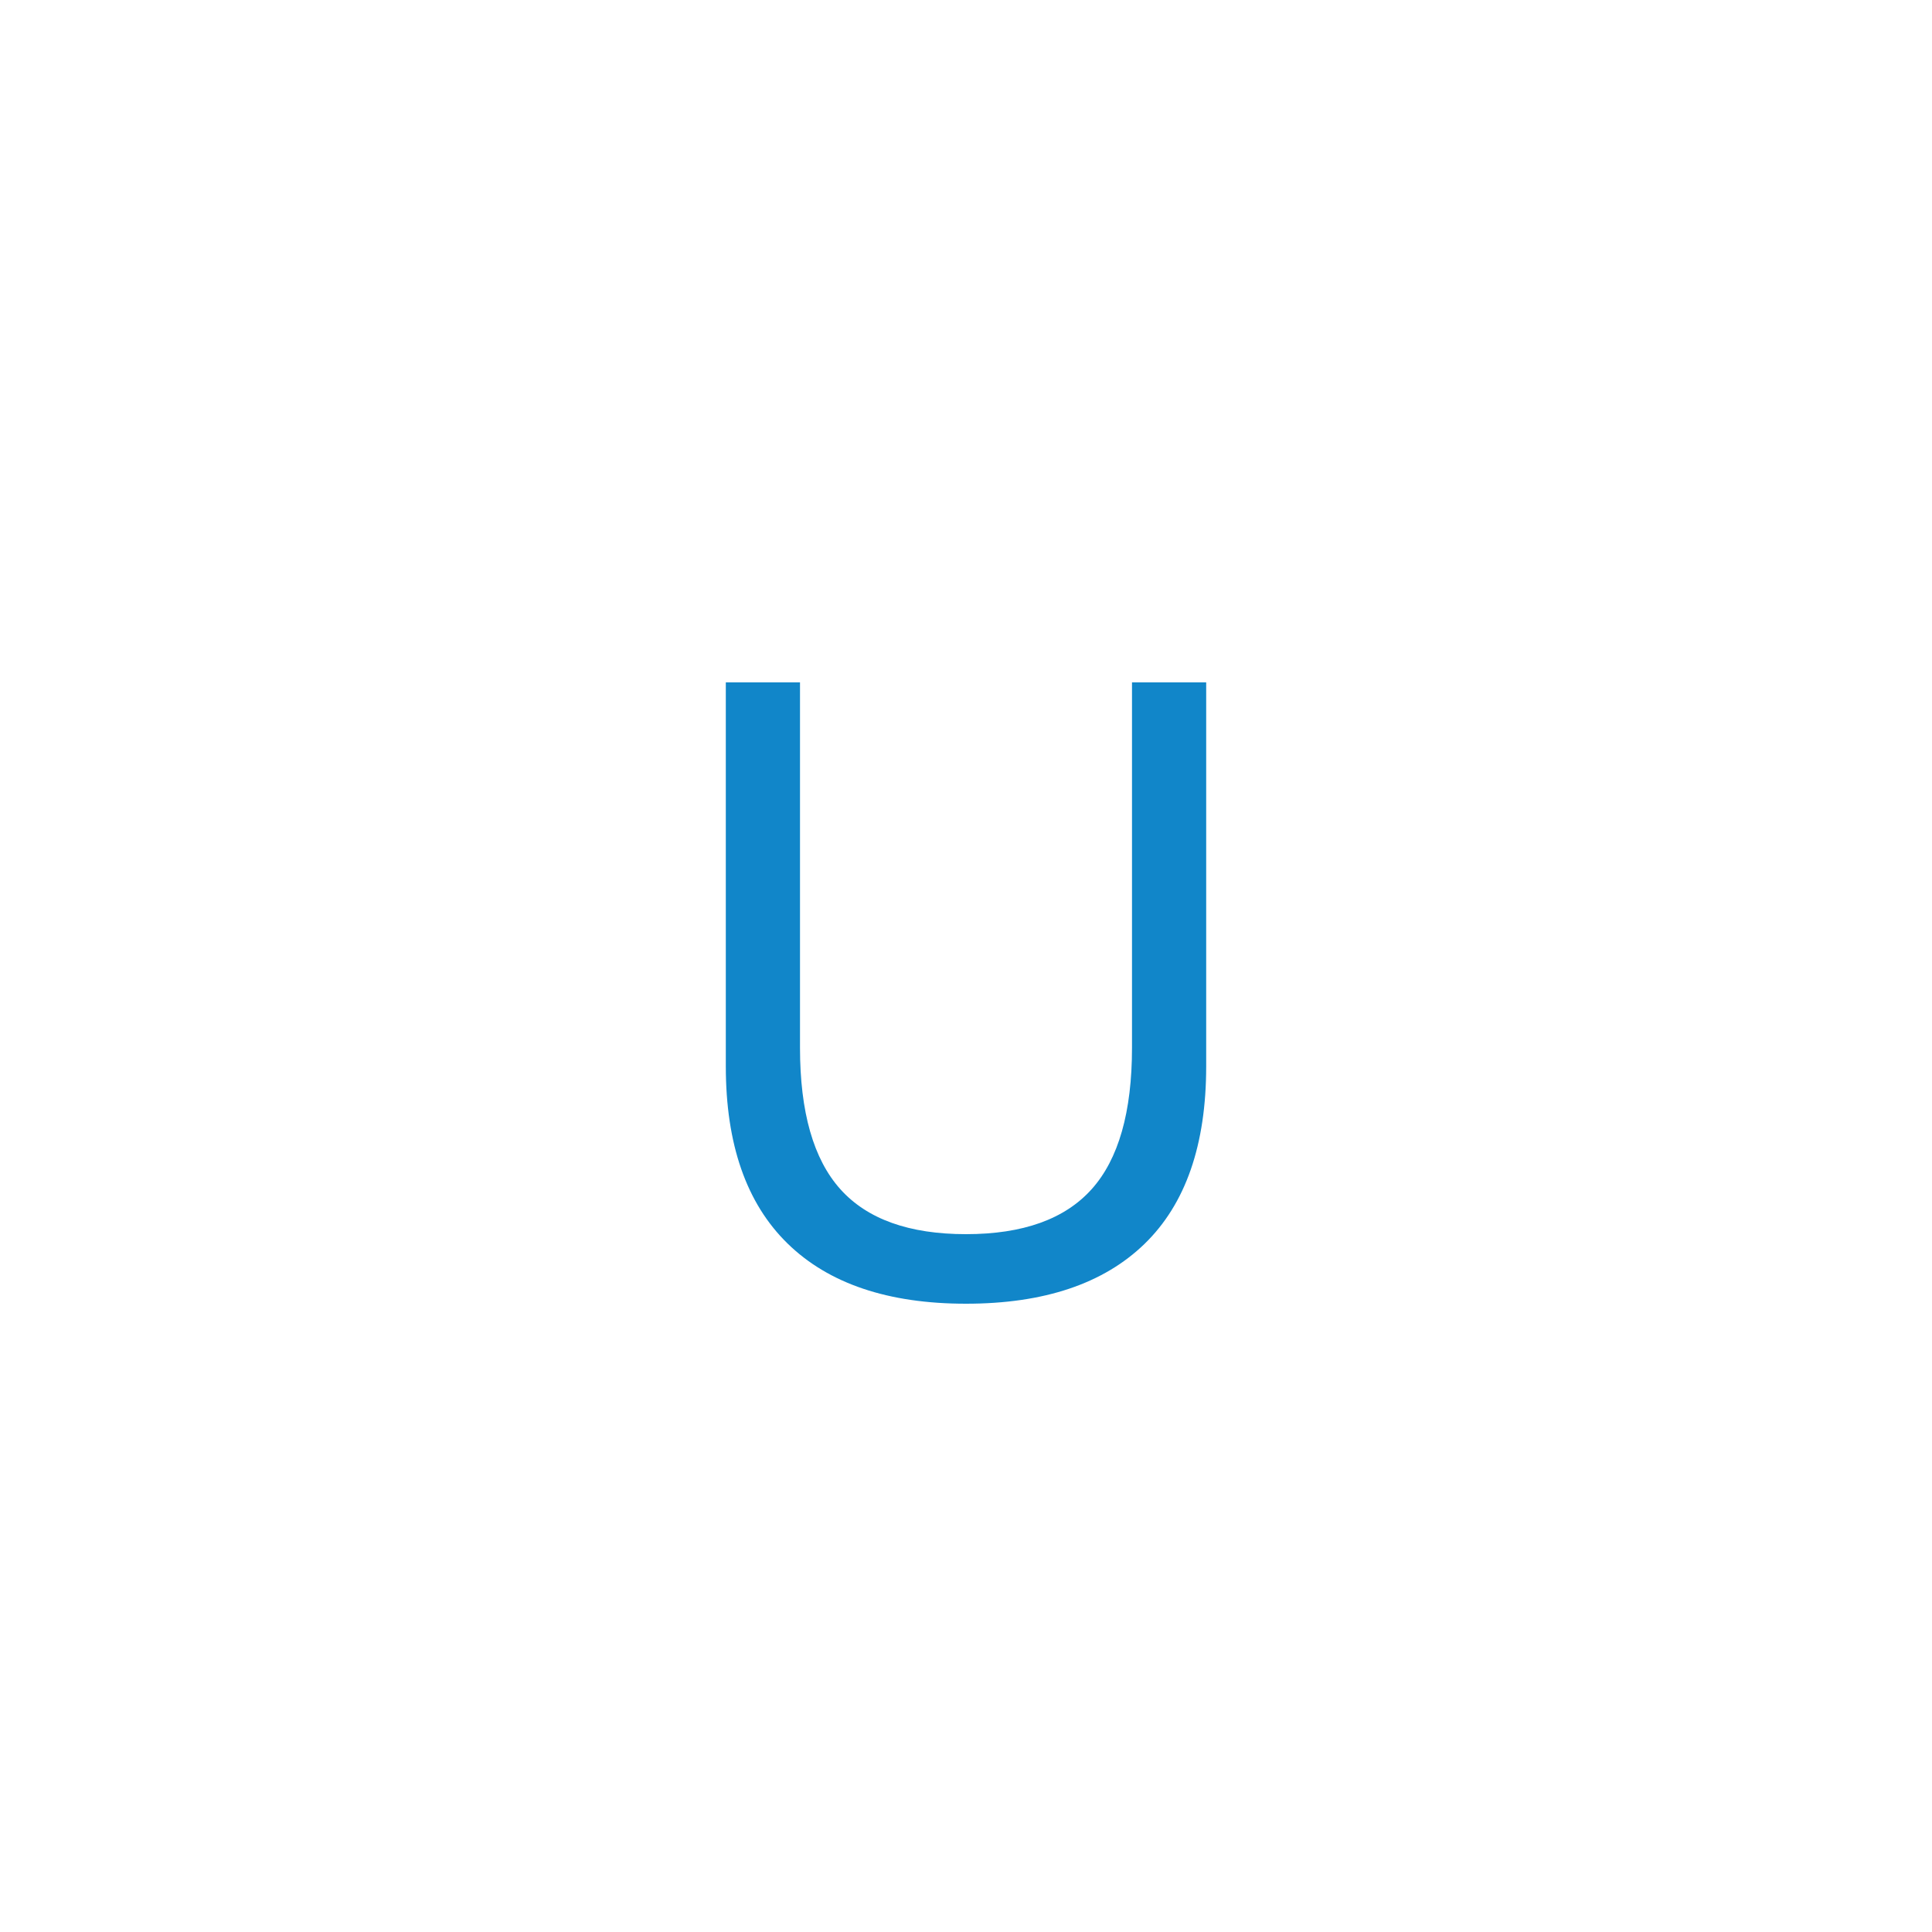 <?xml version="1.0" encoding="UTF-8"?>
<svg width="100px" height="100px" viewBox="0 0 100 100" version="1.1" xmlns="http://www.w3.org/2000/svg" xmlns:xlink="http://www.w3.org/1999/xlink">
    <!-- Generator: Sketch 49 (51002) - http://www.bohemiancoding.com/sketch -->
    <title>u</title>
    <desc>Created with Sketch.</desc>
    <defs></defs>
    <g id="u" stroke="none" stroke-width="1" fill="none" fill-rule="evenodd">
        <path d="M62.432,55.192 C62.432,59.256 61.368,62.32 59.24,64.384 C57.112,66.448 54.032,67.48 50,67.48 C45.968,67.48 42.888,66.44 40.76,64.36 C38.632,62.28 37.568,59.224 37.568,55.192 L37.568,35.32 L41.408,35.32 L41.408,54.232 C41.408,57.56 42.104,60 43.496,61.552 C44.888,63.104 47.056,63.88 50,63.88 C52.944,63.88 55.112,63.104 56.504,61.552 C57.896,60 58.592,57.56 58.592,54.232 L58.592,35.32 L62.432,35.32 L62.432,55.192 Z" id="U" fill="#1186C9"></path>
    </g>
</svg>